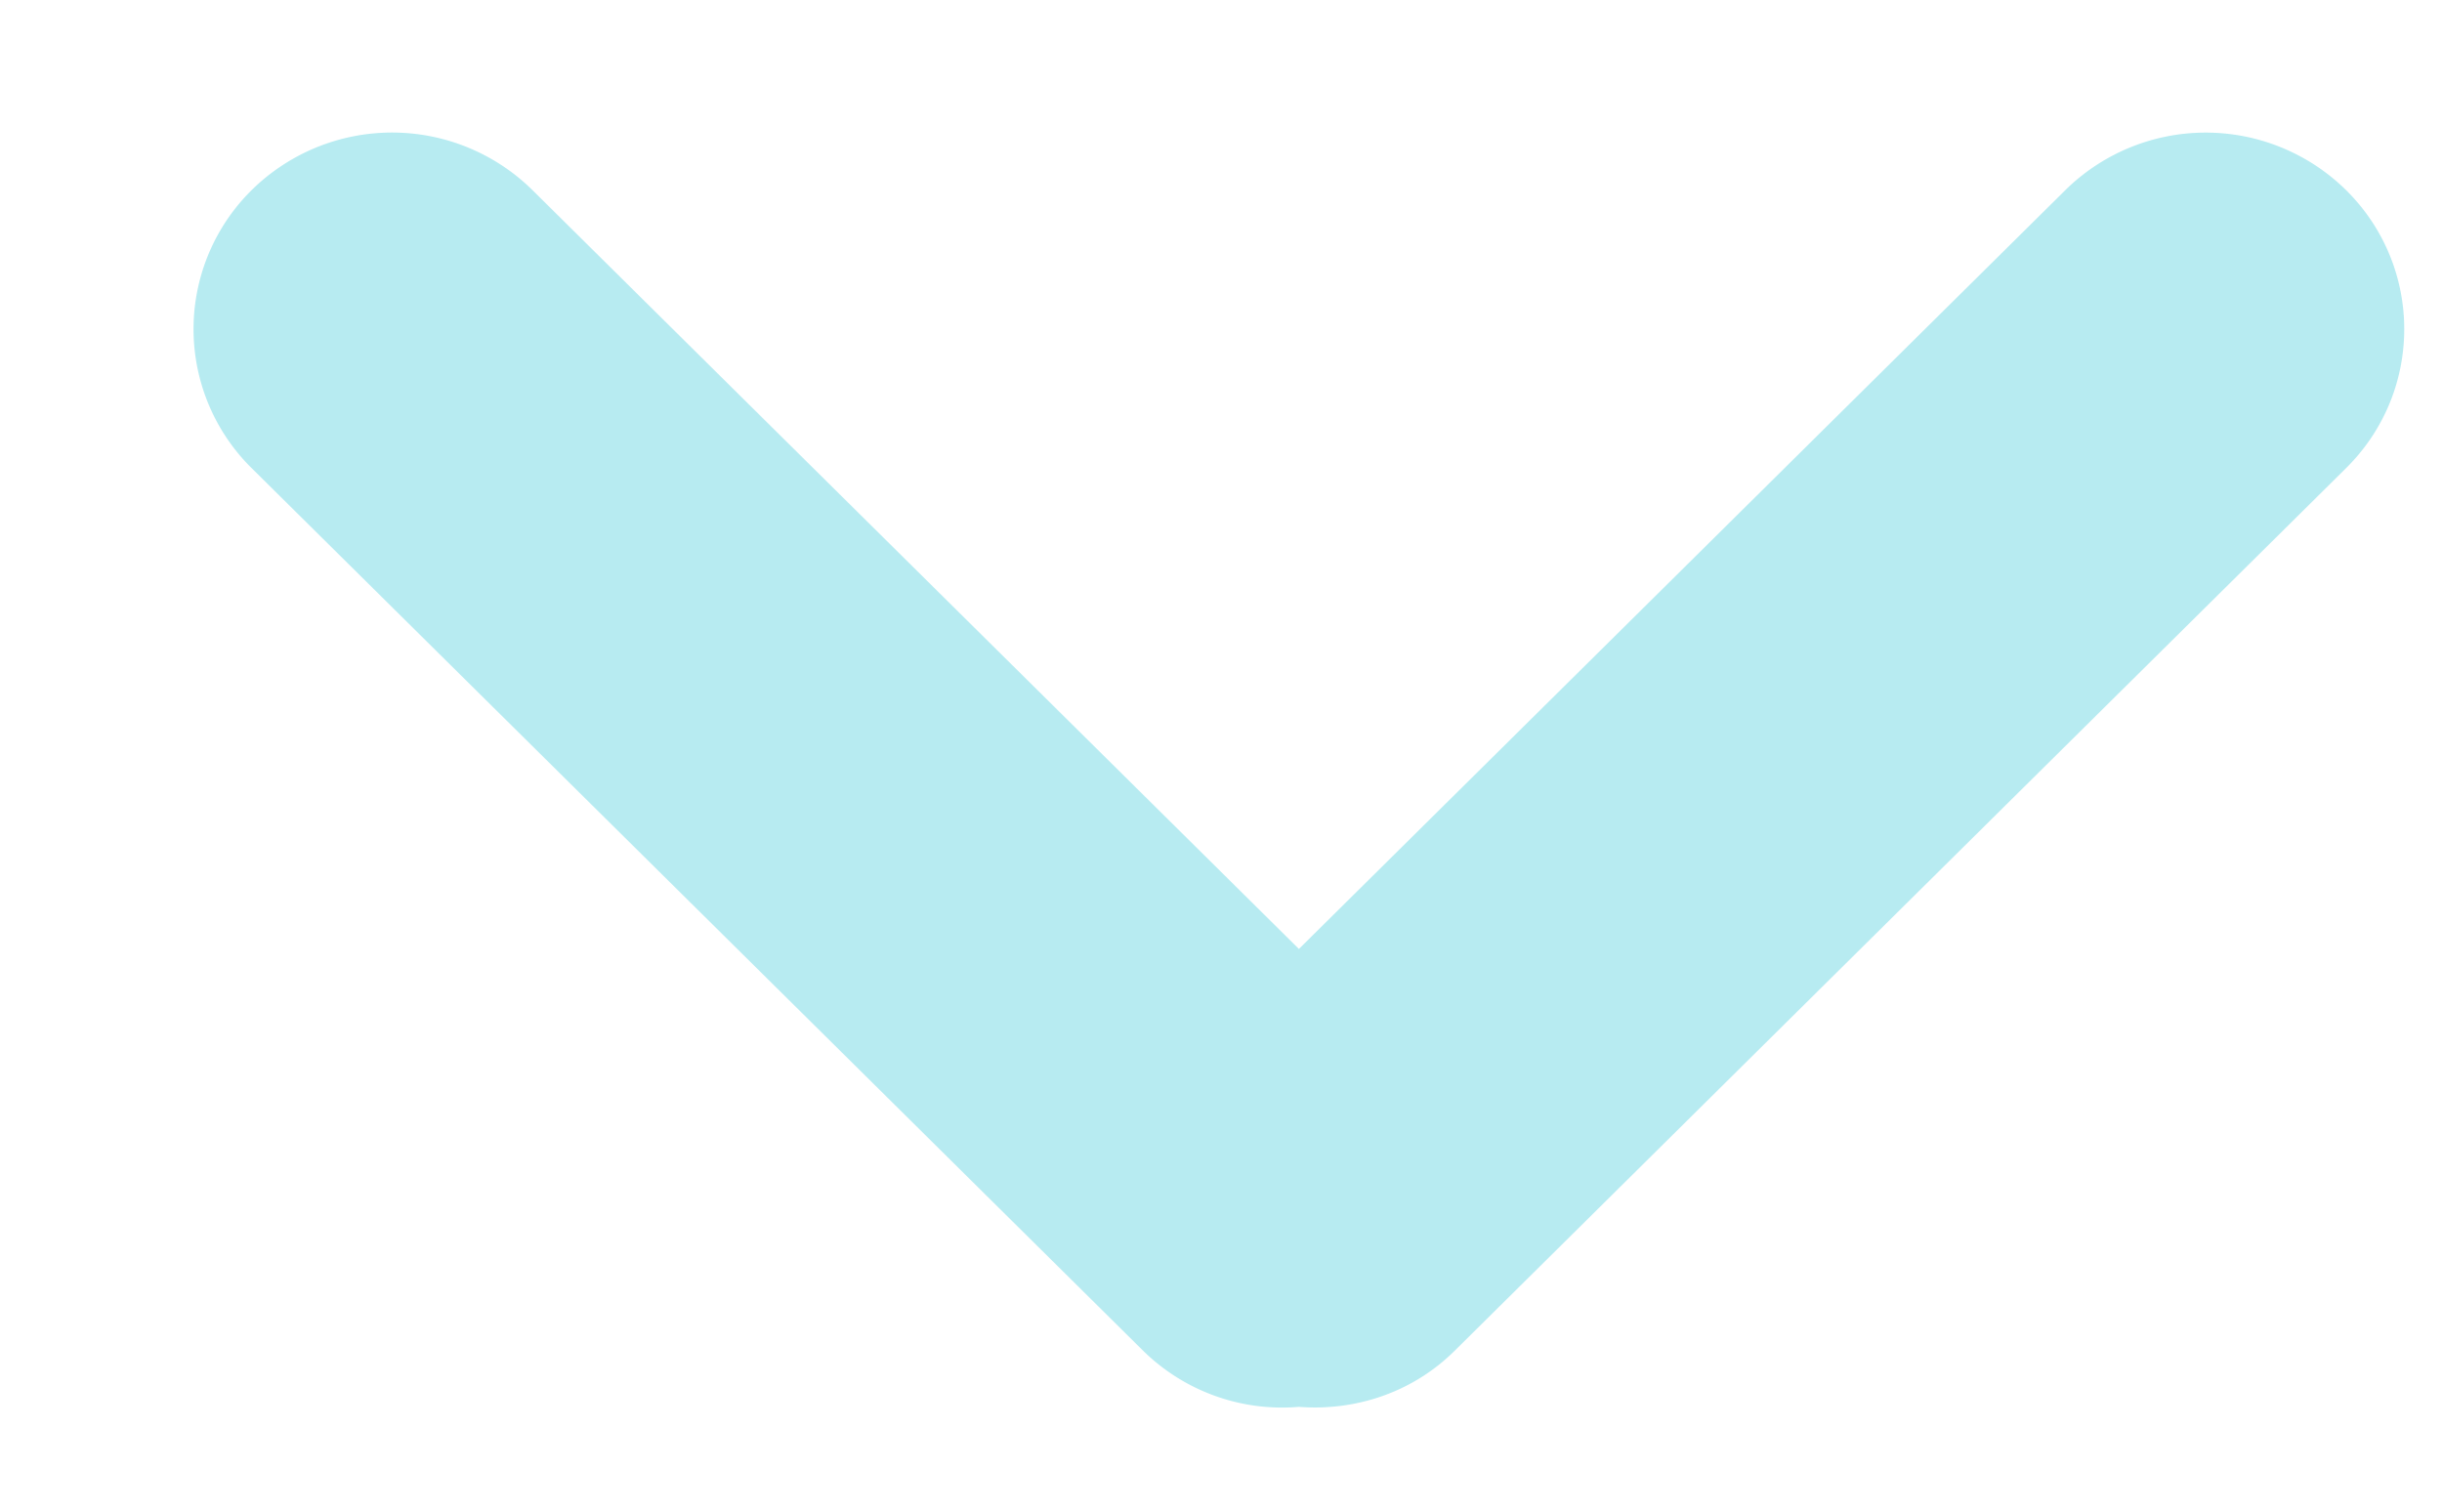<svg xmlns="http://www.w3.org/2000/svg" width="21" height="13">
    <defs>
        <filter id="a" width="21" height="13" x="0" y="0" filterUnits="userSpaceOnUse">
            <feOffset dx=".707" dy=".707" in="SourceAlpha"/>
            <feGaussianBlur result="blurOut"/>
            <feFlood flood-color="#FFF" result="floodOut"/>
            <feComposite in="floodOut" in2="blurOut" operator="atop"/>
            <feComponentTransfer>
                <feFuncA slope=".22" type="linear"/>
            </feComponentTransfer>
            <feMerge>
                <feMergeNode/>
                <feMergeNode in="SourceGraphic"/>
            </feMerge>
        </filter>
    </defs>
    <path fill="#13BDD2" fill-opacity=".302" fill-rule="evenodd" d="M19.468 3.319l-7.665 7.59c-.367.364-.86.52-1.34.483a1.705 1.705 0 0 1-1.34-.483l-7.666-7.59a1.68 1.68 0 0 1 0-2.391 1.72 1.72 0 0 1 2.415 0l6.591 6.526L17.054.928a1.72 1.72 0 0 1 2.414 0c.667.66.667 1.731 0 2.391z" filter="url(#a)"/>
</svg>
